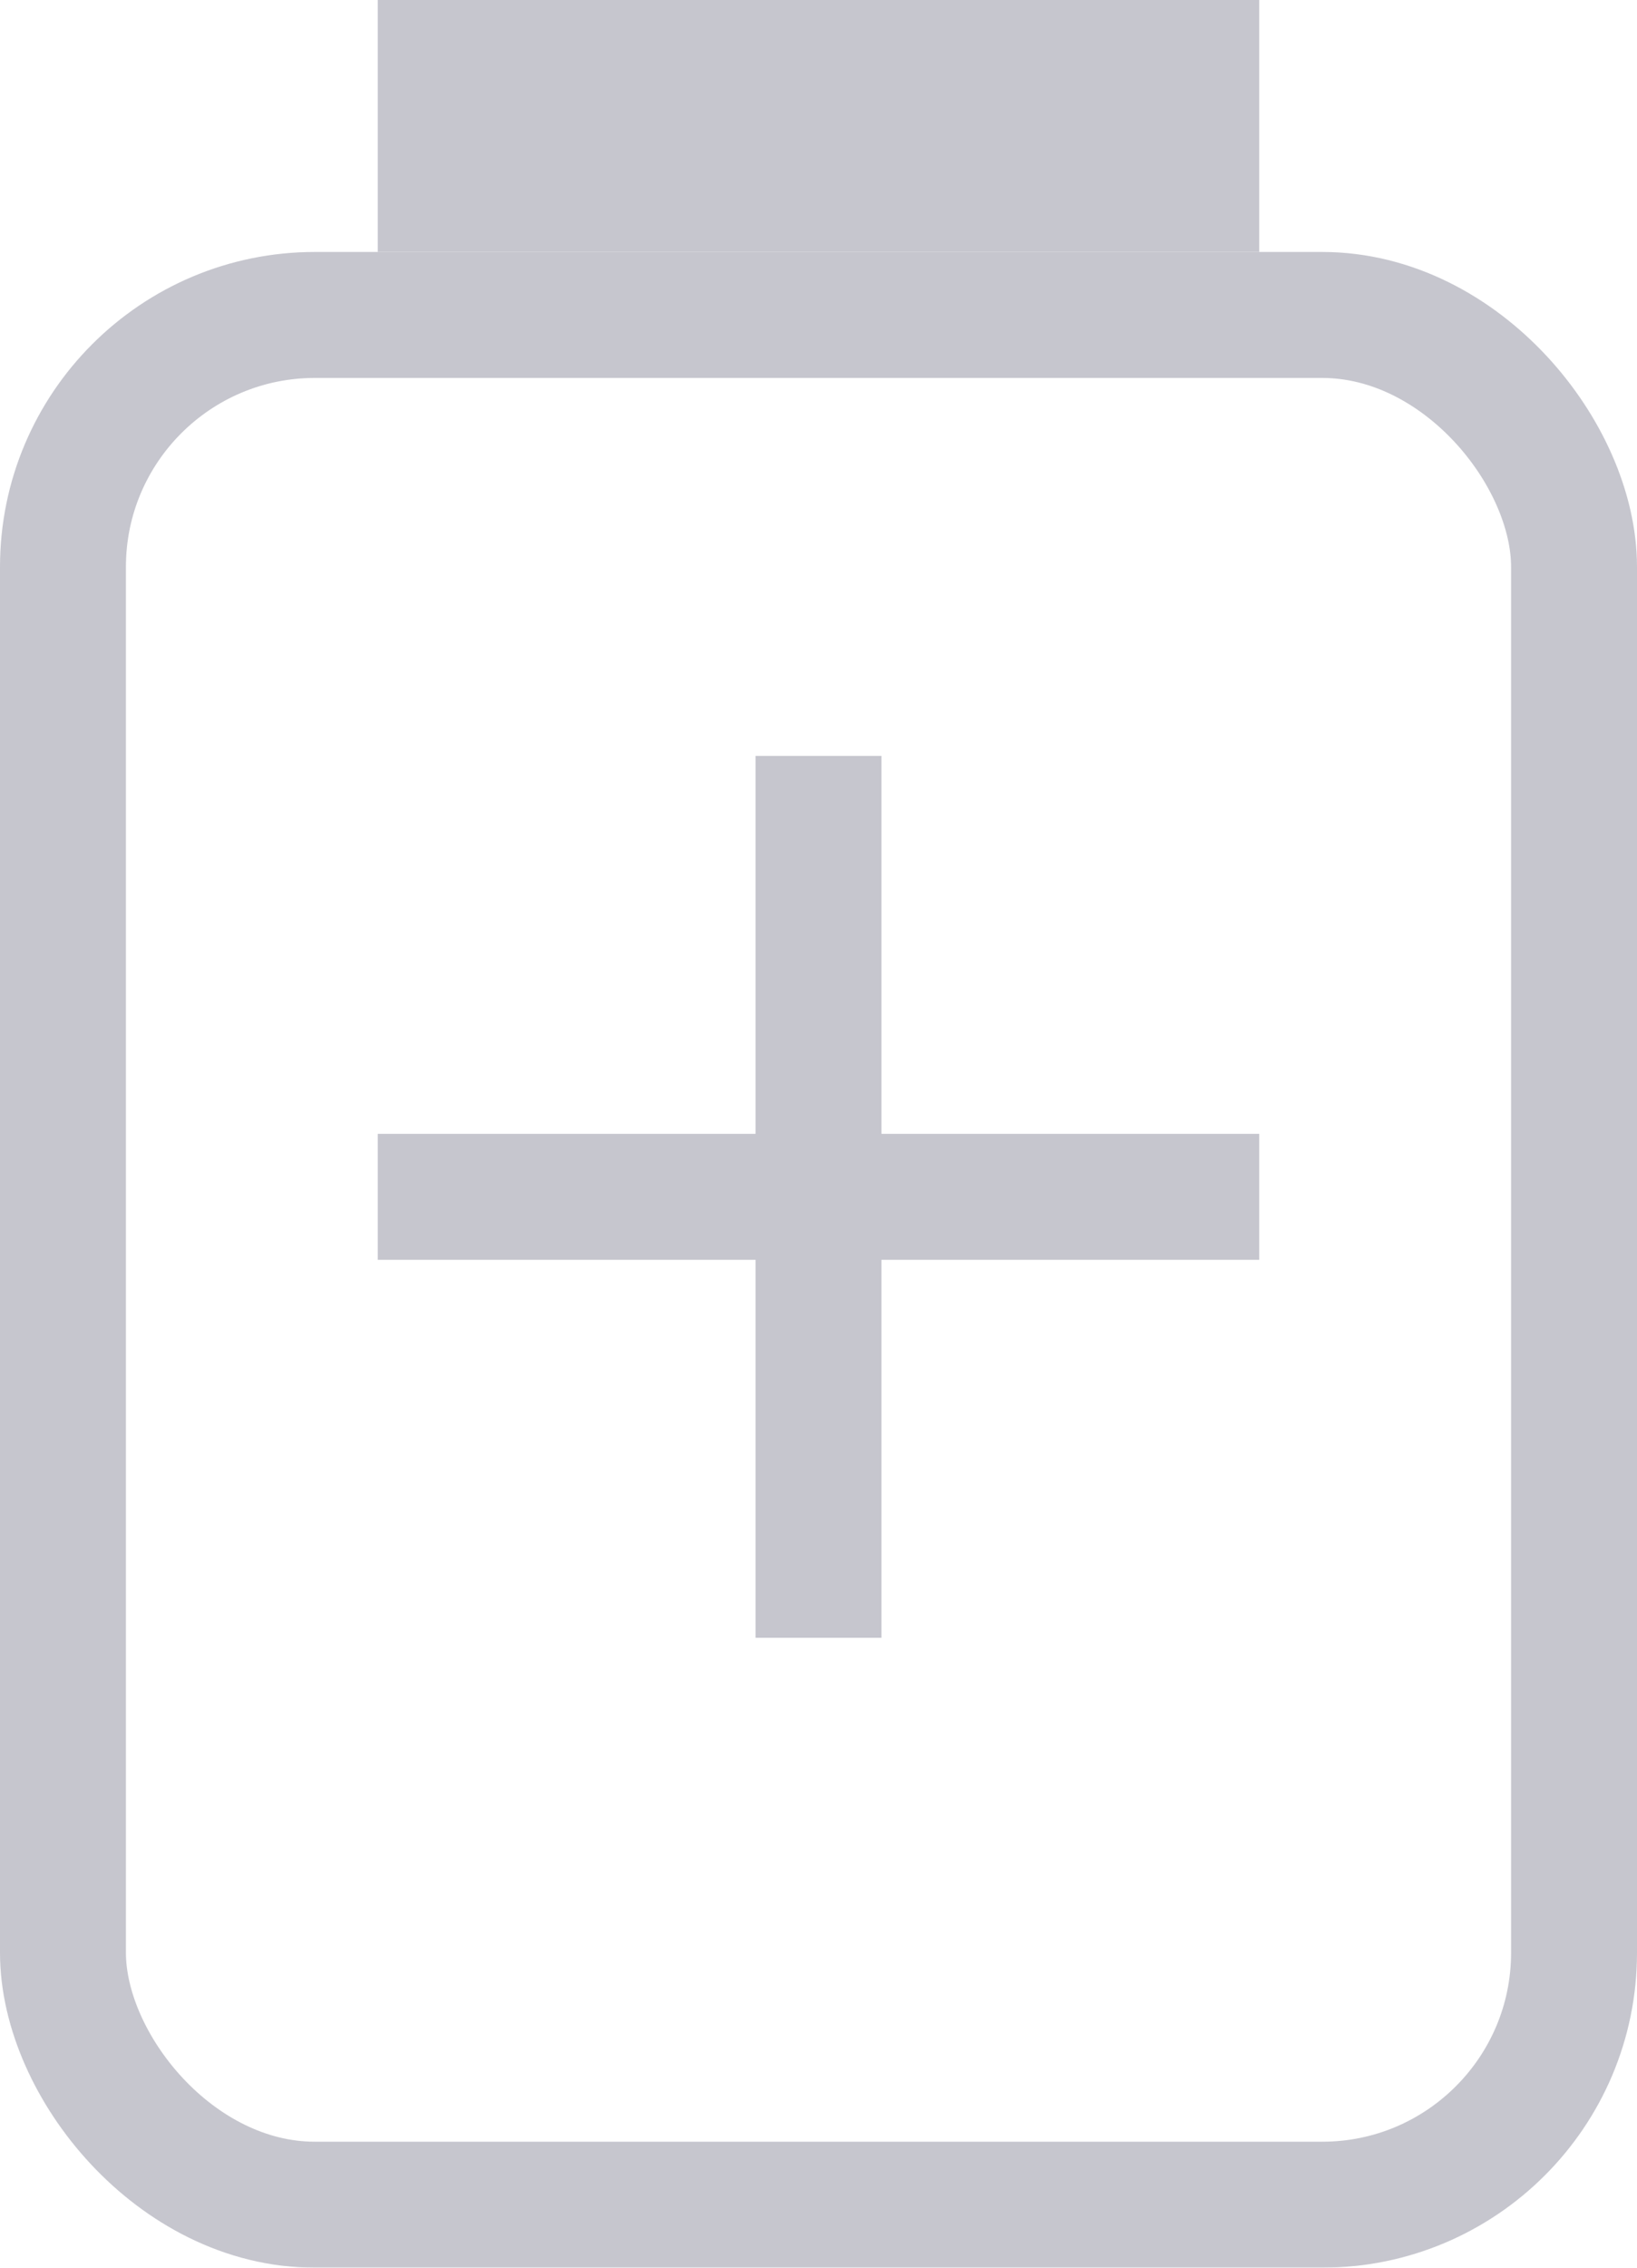 <svg xmlns="http://www.w3.org/2000/svg" width="13" height="18" viewBox="0 0 13 18">
    <g fill="none" fill-rule="evenodd" opacity=".8">
        <path fill="#B8B8C2" d="M3 0h7v2H3zM3 9h7v1H3z"/>
        <path fill="#B8B8C2" d="M7 6v7H6V6z"/>
        <rect width="12" height="15" x=".5" y="2.5" stroke="#B8B8C2" rx="2"/>
    </g>
</svg>
